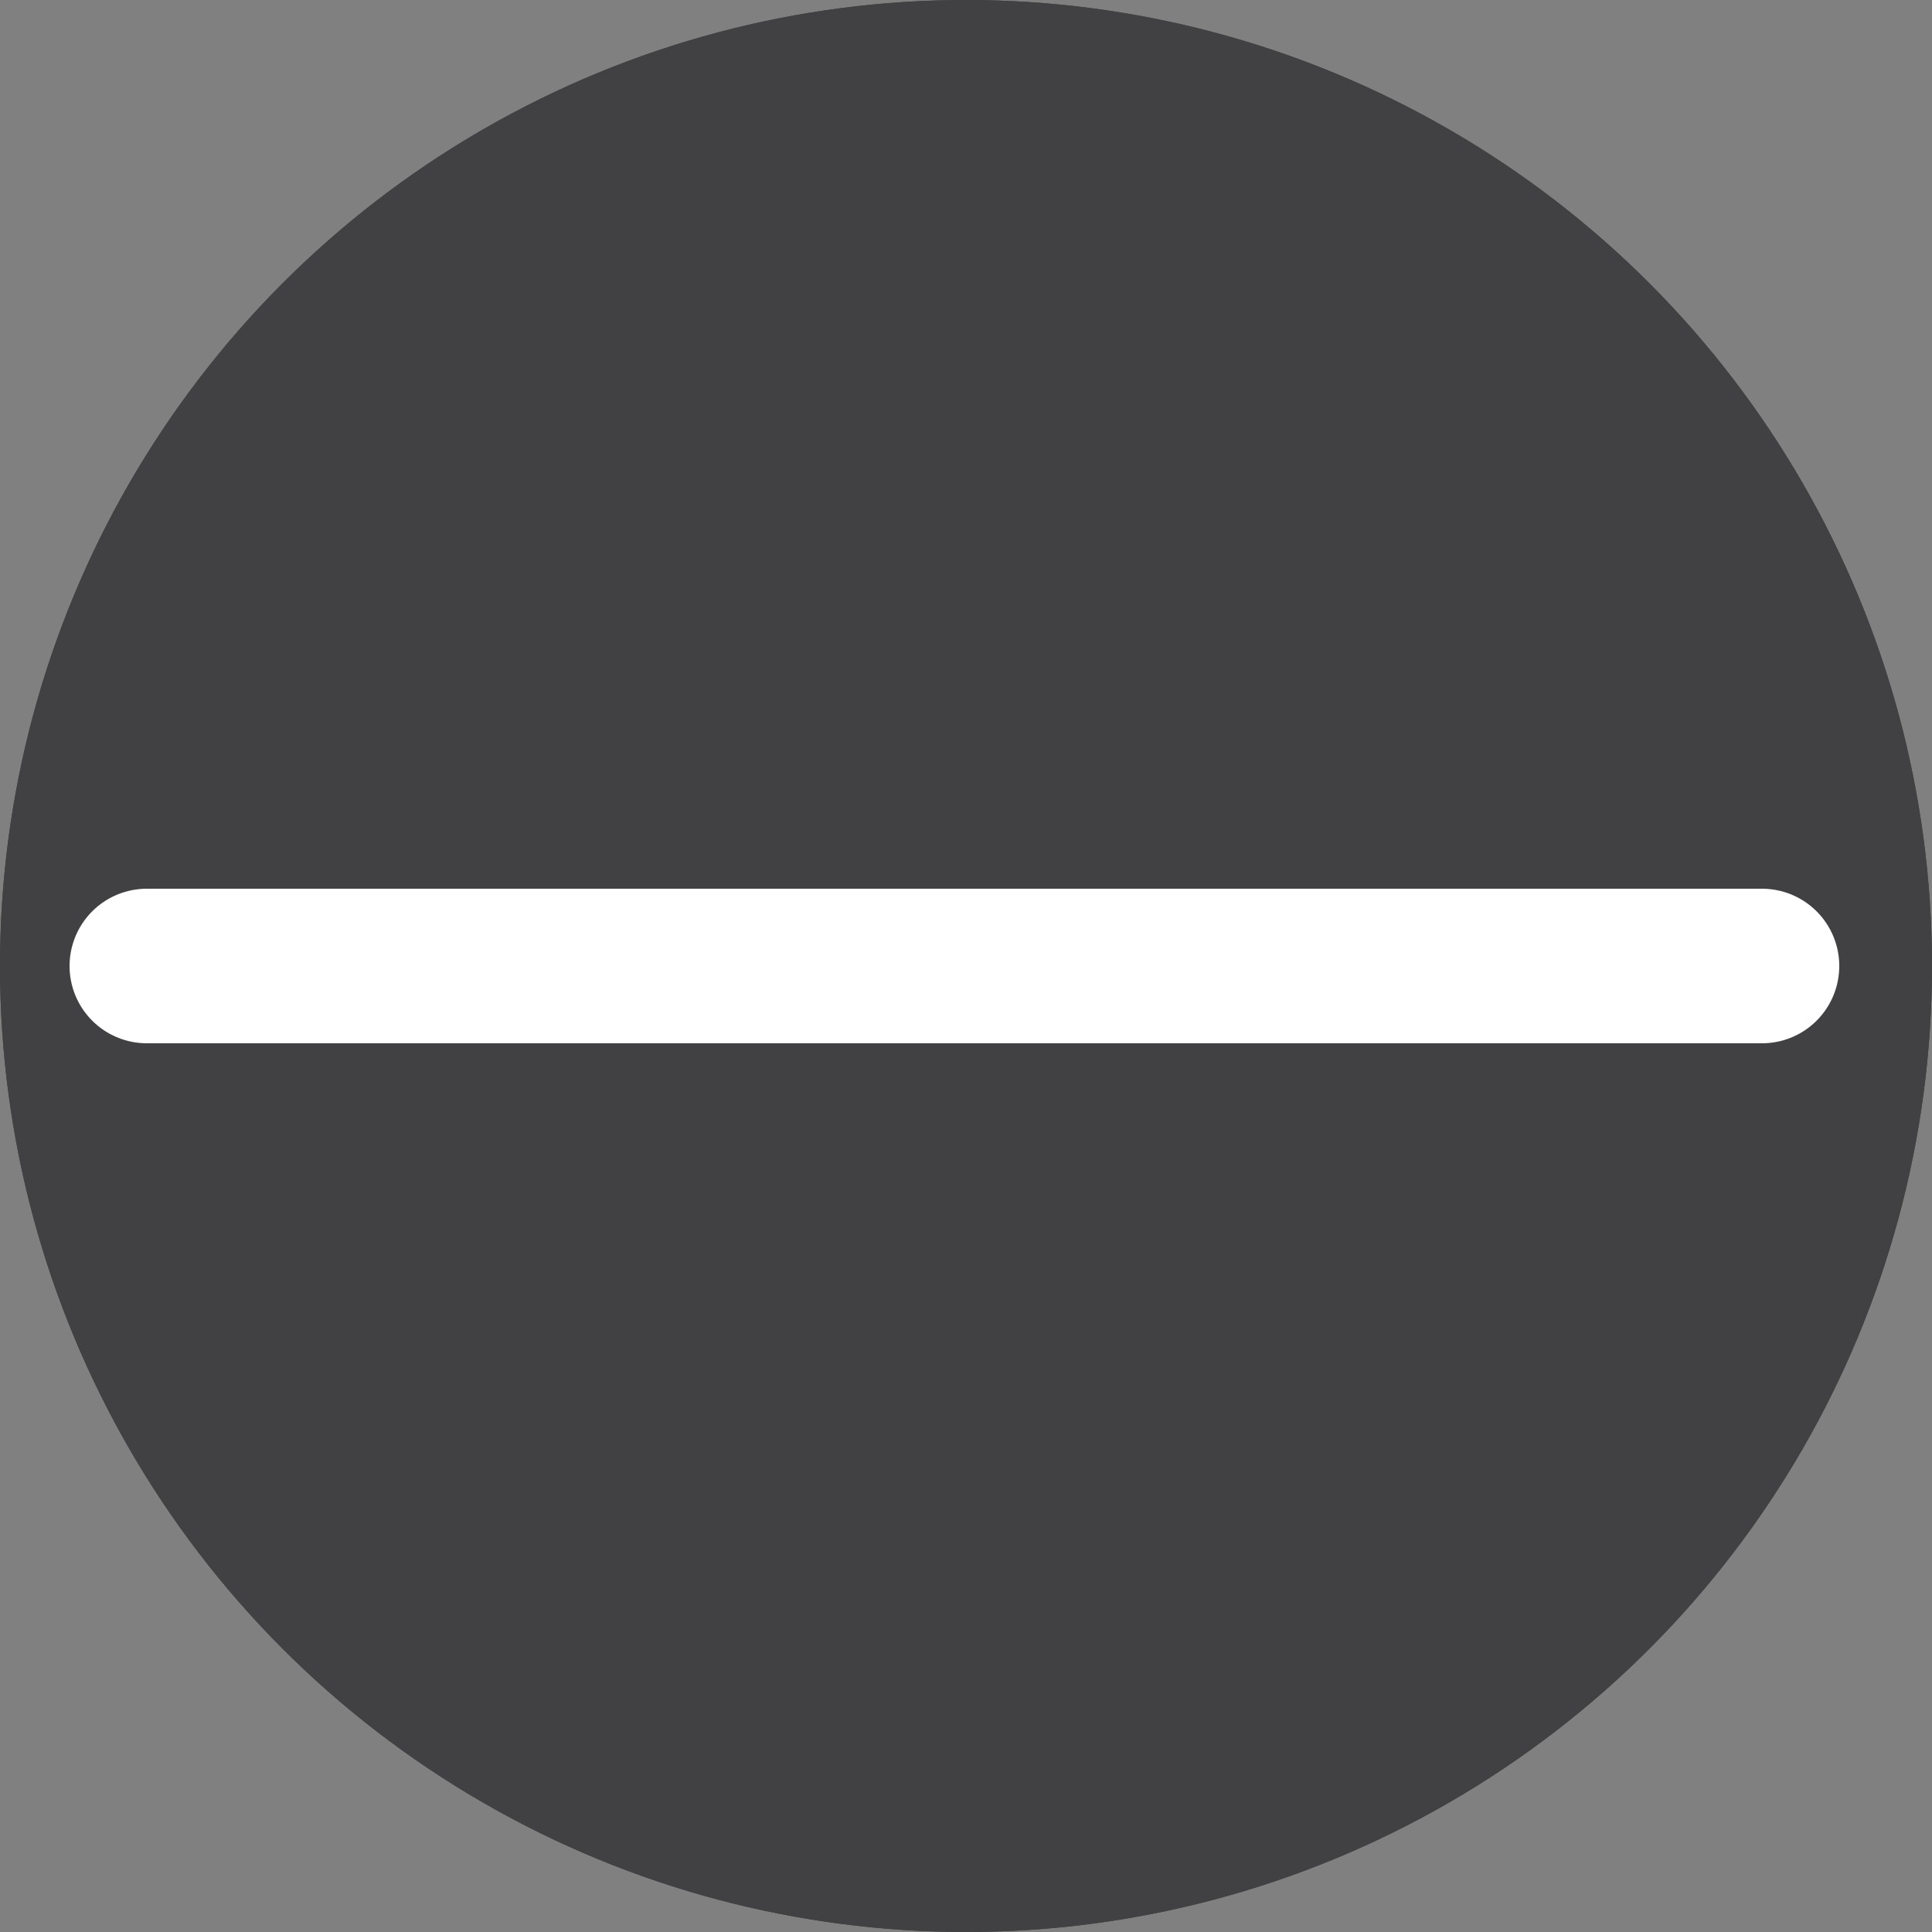 <?xml version="1.0" encoding="utf-8"?>
<!-- Generator: Adobe Illustrator 25.4.1, SVG Export Plug-In . SVG Version: 6.00 Build 0)  -->
<svg version="1.1" id="レイヤー_1" xmlns="http://www.w3.org/2000/svg" xmlns:xlink="http://www.w3.org/1999/xlink" x="0px"
	 y="0px" viewBox="0 0 25 25" style="enable-background:new 0 0 25 25;" xml:space="preserve">
<rect x="0" y="0" width="25" height="25" fill="#808080" stroke="none"/>
<style type="text/css">
	.st0{fill:#414042;}
	.st1{fill:none;stroke:#414042;stroke-width:2;}
	.st2{fill:none;stroke:#FFFFFF;stroke-width:2;stroke-linecap:round;}
</style>
<g id="グループ_2360" transform="translate(-187 -119)">
	<g id="グループ_2353" transform="translate(25 -91)">
		<g id="楕円形_423" transform="translate(162 210)">
			<circle class="st0" cx="12.5" cy="12.5" r="12.5"/>
			<circle class="st1" cx="12.5" cy="12.5" r="11.5"/>
		</g>
		<path id="パス_1993" class="st2" d="M184.8,222.5h-20.9"/>
	</g>
</g>
</svg>
